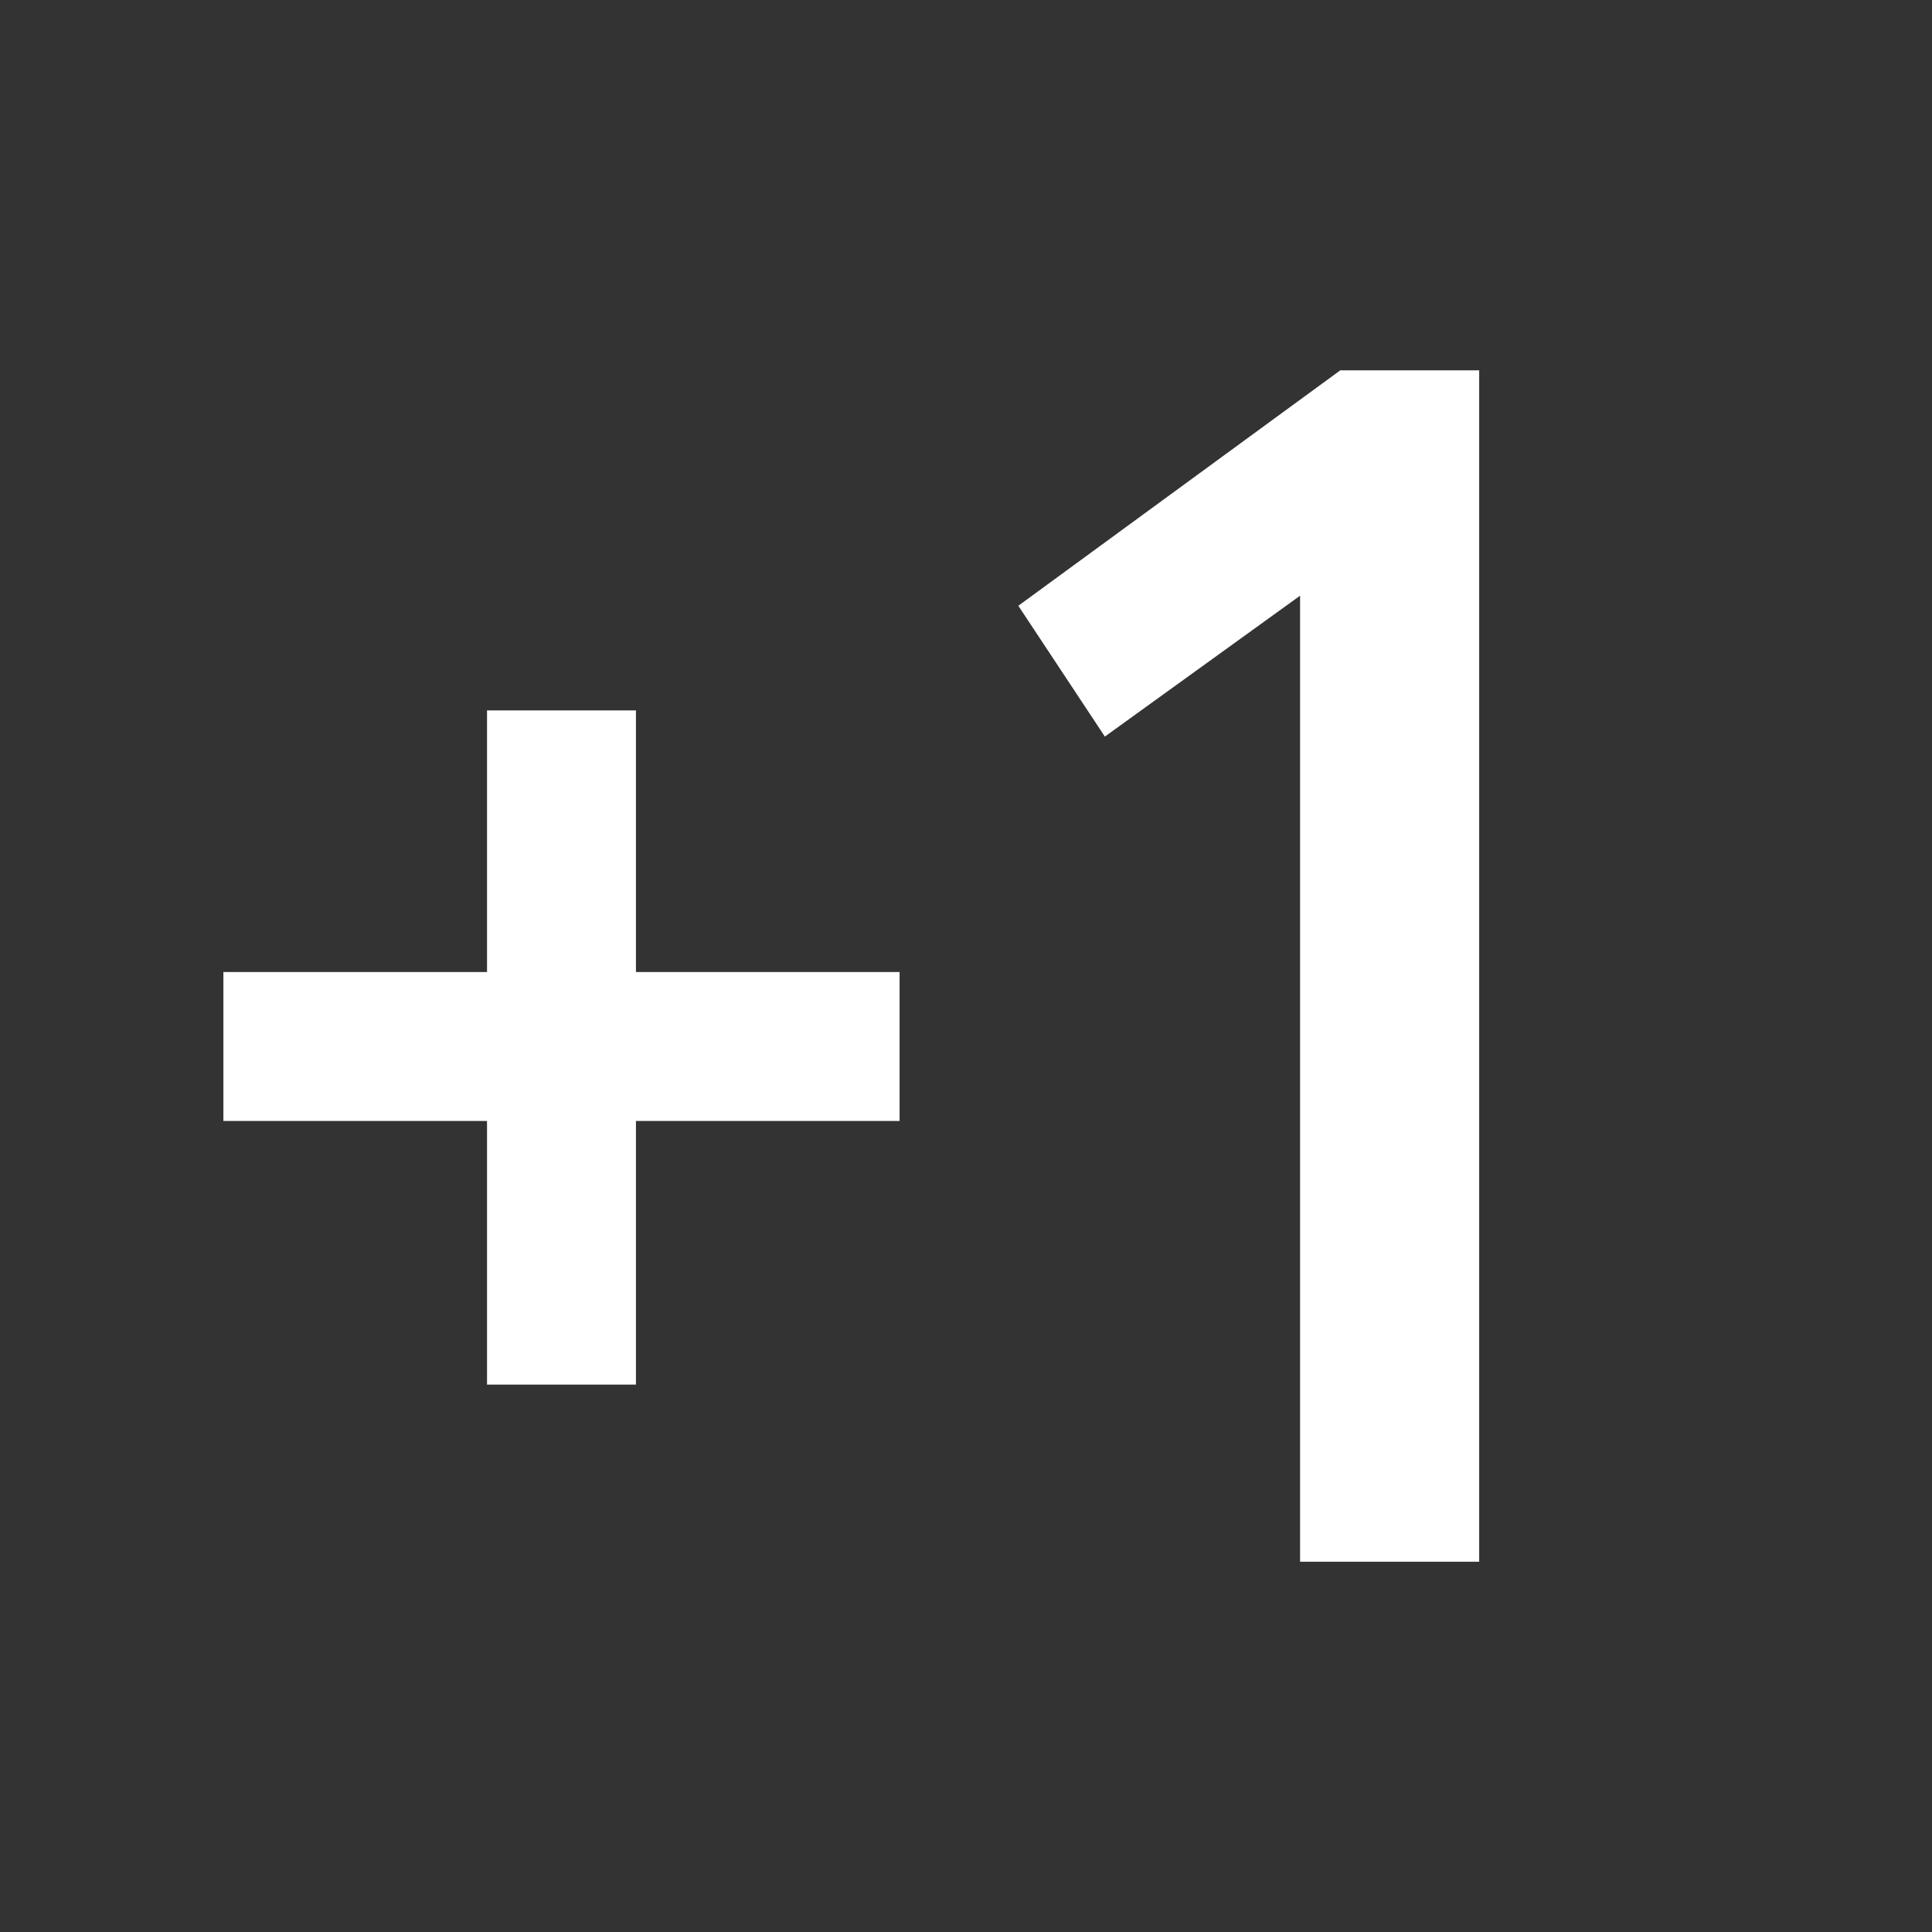 <svg xmlns="http://www.w3.org/2000/svg" xmlns:svgjs="http://svgjs.com/svgjs" xmlns:xlink="http://www.w3.org/1999/xlink" width="288" height="288"><rect width="100%" height="100%" fill="#333333" stroke="none"/><svg xmlns="http://www.w3.org/2000/svg" width="288" height="288" viewBox="0 0 48 48"><path fill="#fff" d="M12.1 34.4v-6.55H5.55v-3.7h6.55v-6.5h3.7v6.5h6.55v3.7H15.8v6.55Zm20.2 4.4v-24l-4.85 3.5-2.15-3.25 8-5.85h3.45v29.6Z" class="color000 svgShape"/></svg></svg>